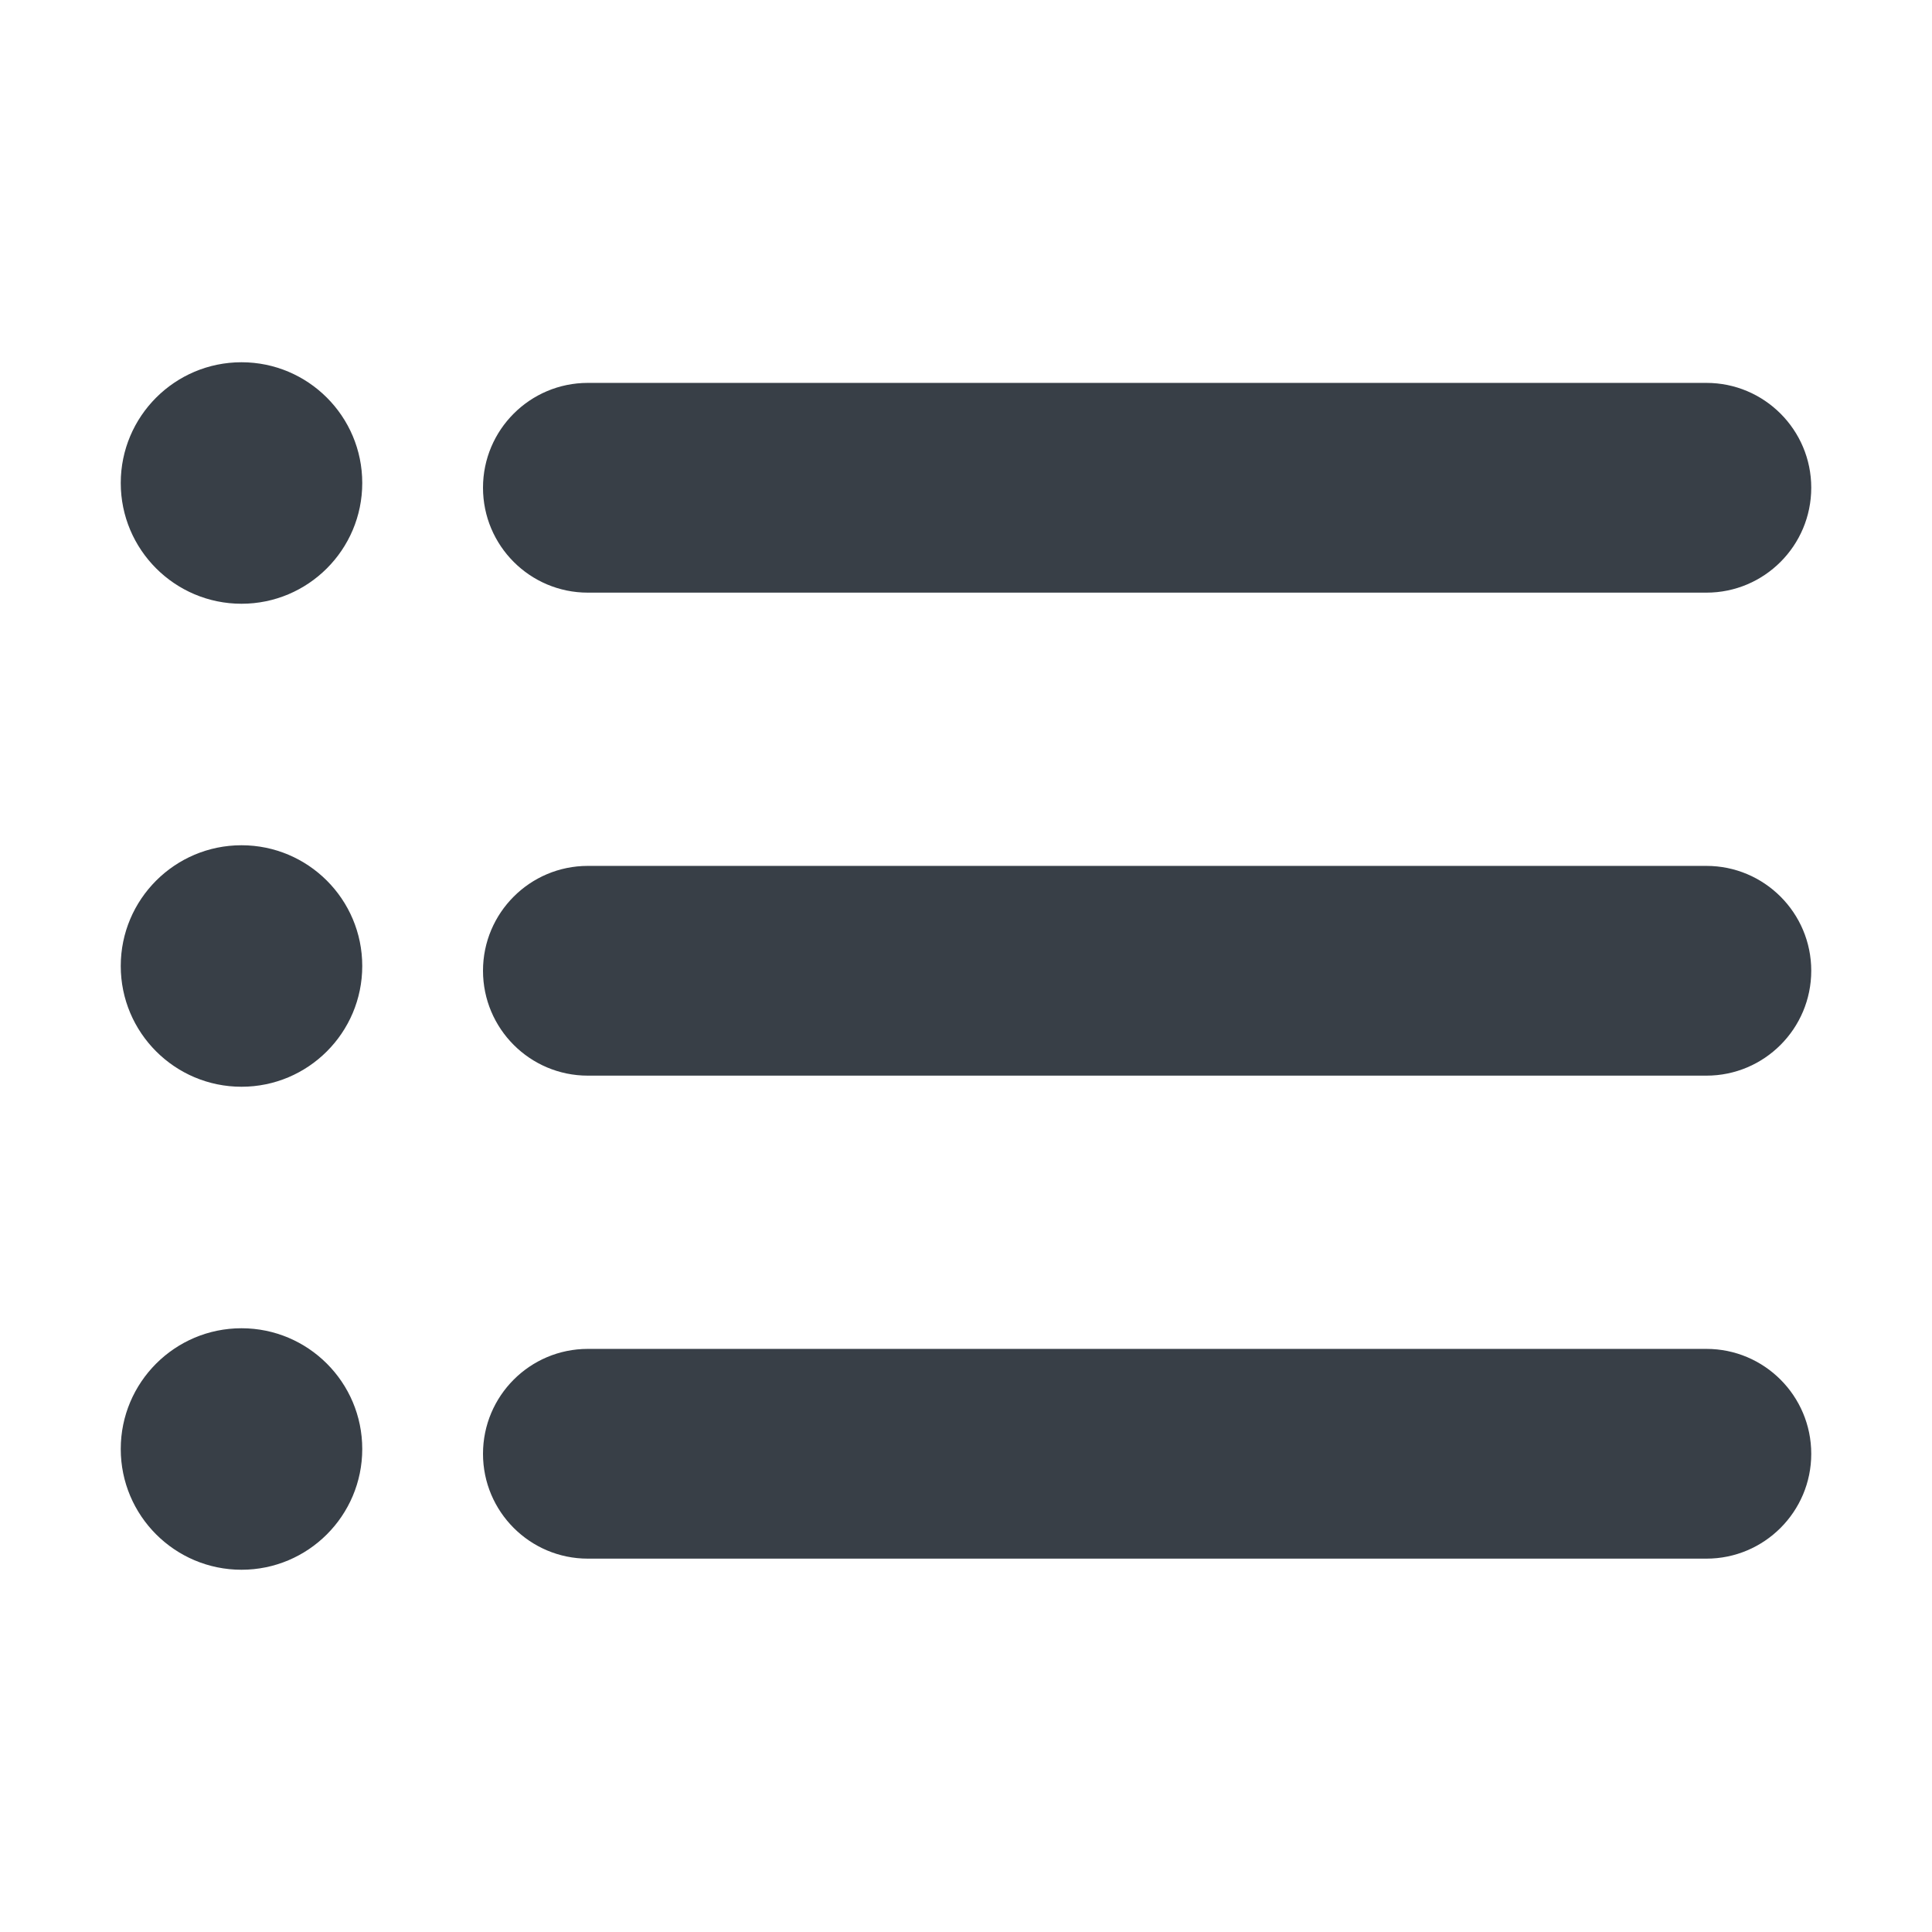 <svg xmlns="http://www.w3.org/2000/svg" width="16" height="16" fill="none" viewBox="0 0 16 16"><path fill="#383F47" fill-rule="evenodd" d="M3 4C3 4.552 2.552 5 2 5C1.448 5 1 4.552 1 4C1 3.448 1.448 3 2 3C2.552 3 3 3.448 3 4ZM4 4.039C4 3.56 4.389 3.171 4.868 3.171H14.132C14.611 3.171 15 3.56 15 4.039C15 4.519 14.611 4.908 14.132 4.908L4.868 4.908C4.389 4.908 4 4.519 4 4.039ZM2 9C2.552 9 3 8.552 3 8C3 7.448 2.552 7 2 7C1.448 7 1 7.448 1 8C1 8.552 1.448 9 2 9ZM4.868 7.171C4.389 7.171 4 7.56 4 8.039C4 8.519 4.389 8.908 4.868 8.908H14.132C14.611 8.908 15 8.519 15 8.039C15 7.56 14.611 7.171 14.132 7.171H4.868ZM2 13C2.552 13 3 12.552 3 12C3 11.448 2.552 11 2 11C1.448 11 1 11.448 1 12C1 12.552 1.448 13 2 13ZM4.868 11.171C4.389 11.171 4 11.56 4 12.04C4 12.519 4.389 12.908 4.868 12.908H14.132C14.611 12.908 15 12.519 15 12.04C15 11.56 14.611 11.171 14.132 11.171H4.868Z" clip-rule="evenodd"/></svg>